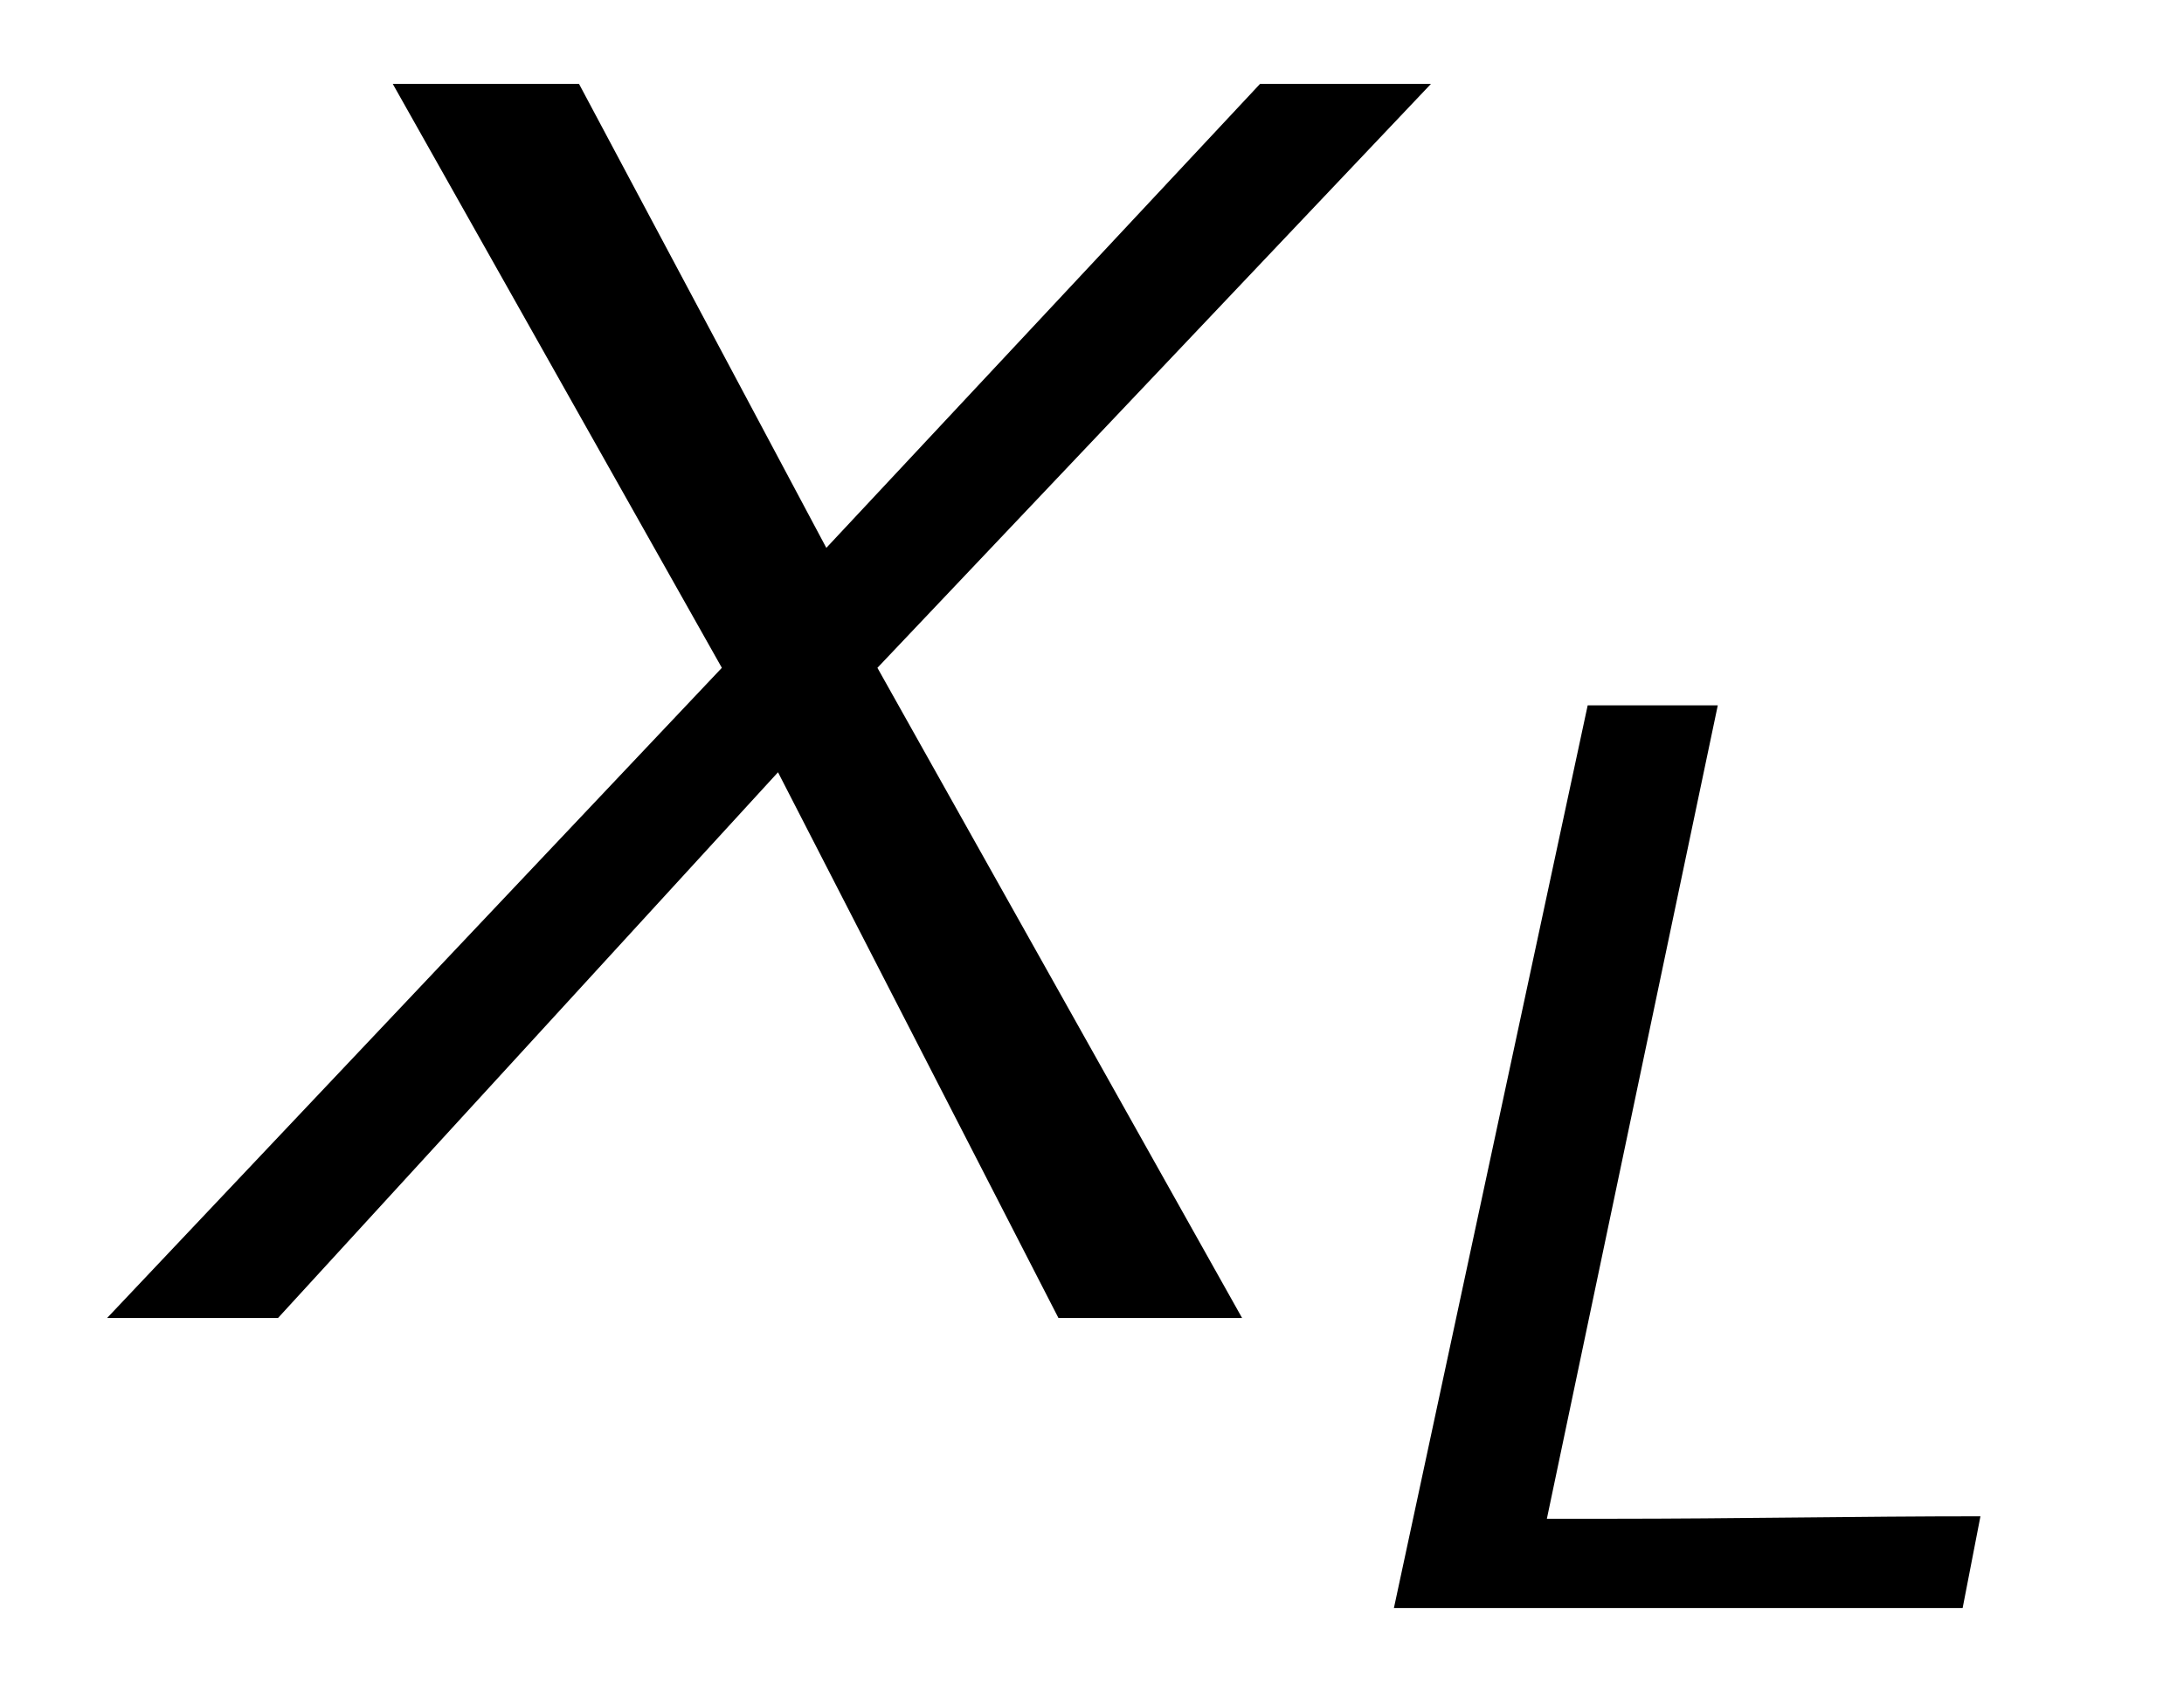 <?xml version="1.0" encoding="UTF-8"?>
<svg xmlns="http://www.w3.org/2000/svg" xmlns:xlink="http://www.w3.org/1999/xlink" viewBox="0 0 13.379 10.353">
<defs>
<g>
<g id="glyph-0-0">
<path d="M 4.875 -3.984 L 8.266 -7.562 L 7.219 -7.562 L 4.562 -4.719 L 3.047 -7.562 L 1.906 -7.562 L 3.922 -3.984 L 0.156 0 L 1.203 0 L 4.266 -3.344 L 5.984 0 L 7.109 0 Z M 4.875 -3.984 "/>
</g>
<g id="glyph-1-0">
<path d="M 2.75 -5.531 L 1.953 -5.531 L 0.766 0 L 4.25 0 L 4.359 -0.562 C 3.609 -0.562 2.859 -0.547 2.094 -0.547 L 1.703 -0.547 Z M 2.75 -5.531 "/>
</g>
</g>
</defs>
<g fill="rgb(0%, 0%, 0%)" fill-opacity="1">
<use xlink:href="#glyph-0-0" x="0.5" y="8.076"/>
</g>
<g fill="rgb(0%, 0%, 0%)" fill-opacity="1">
<use xlink:href="#glyph-1-0" x="7.773" y="9.853"/>
</g>
</svg>
